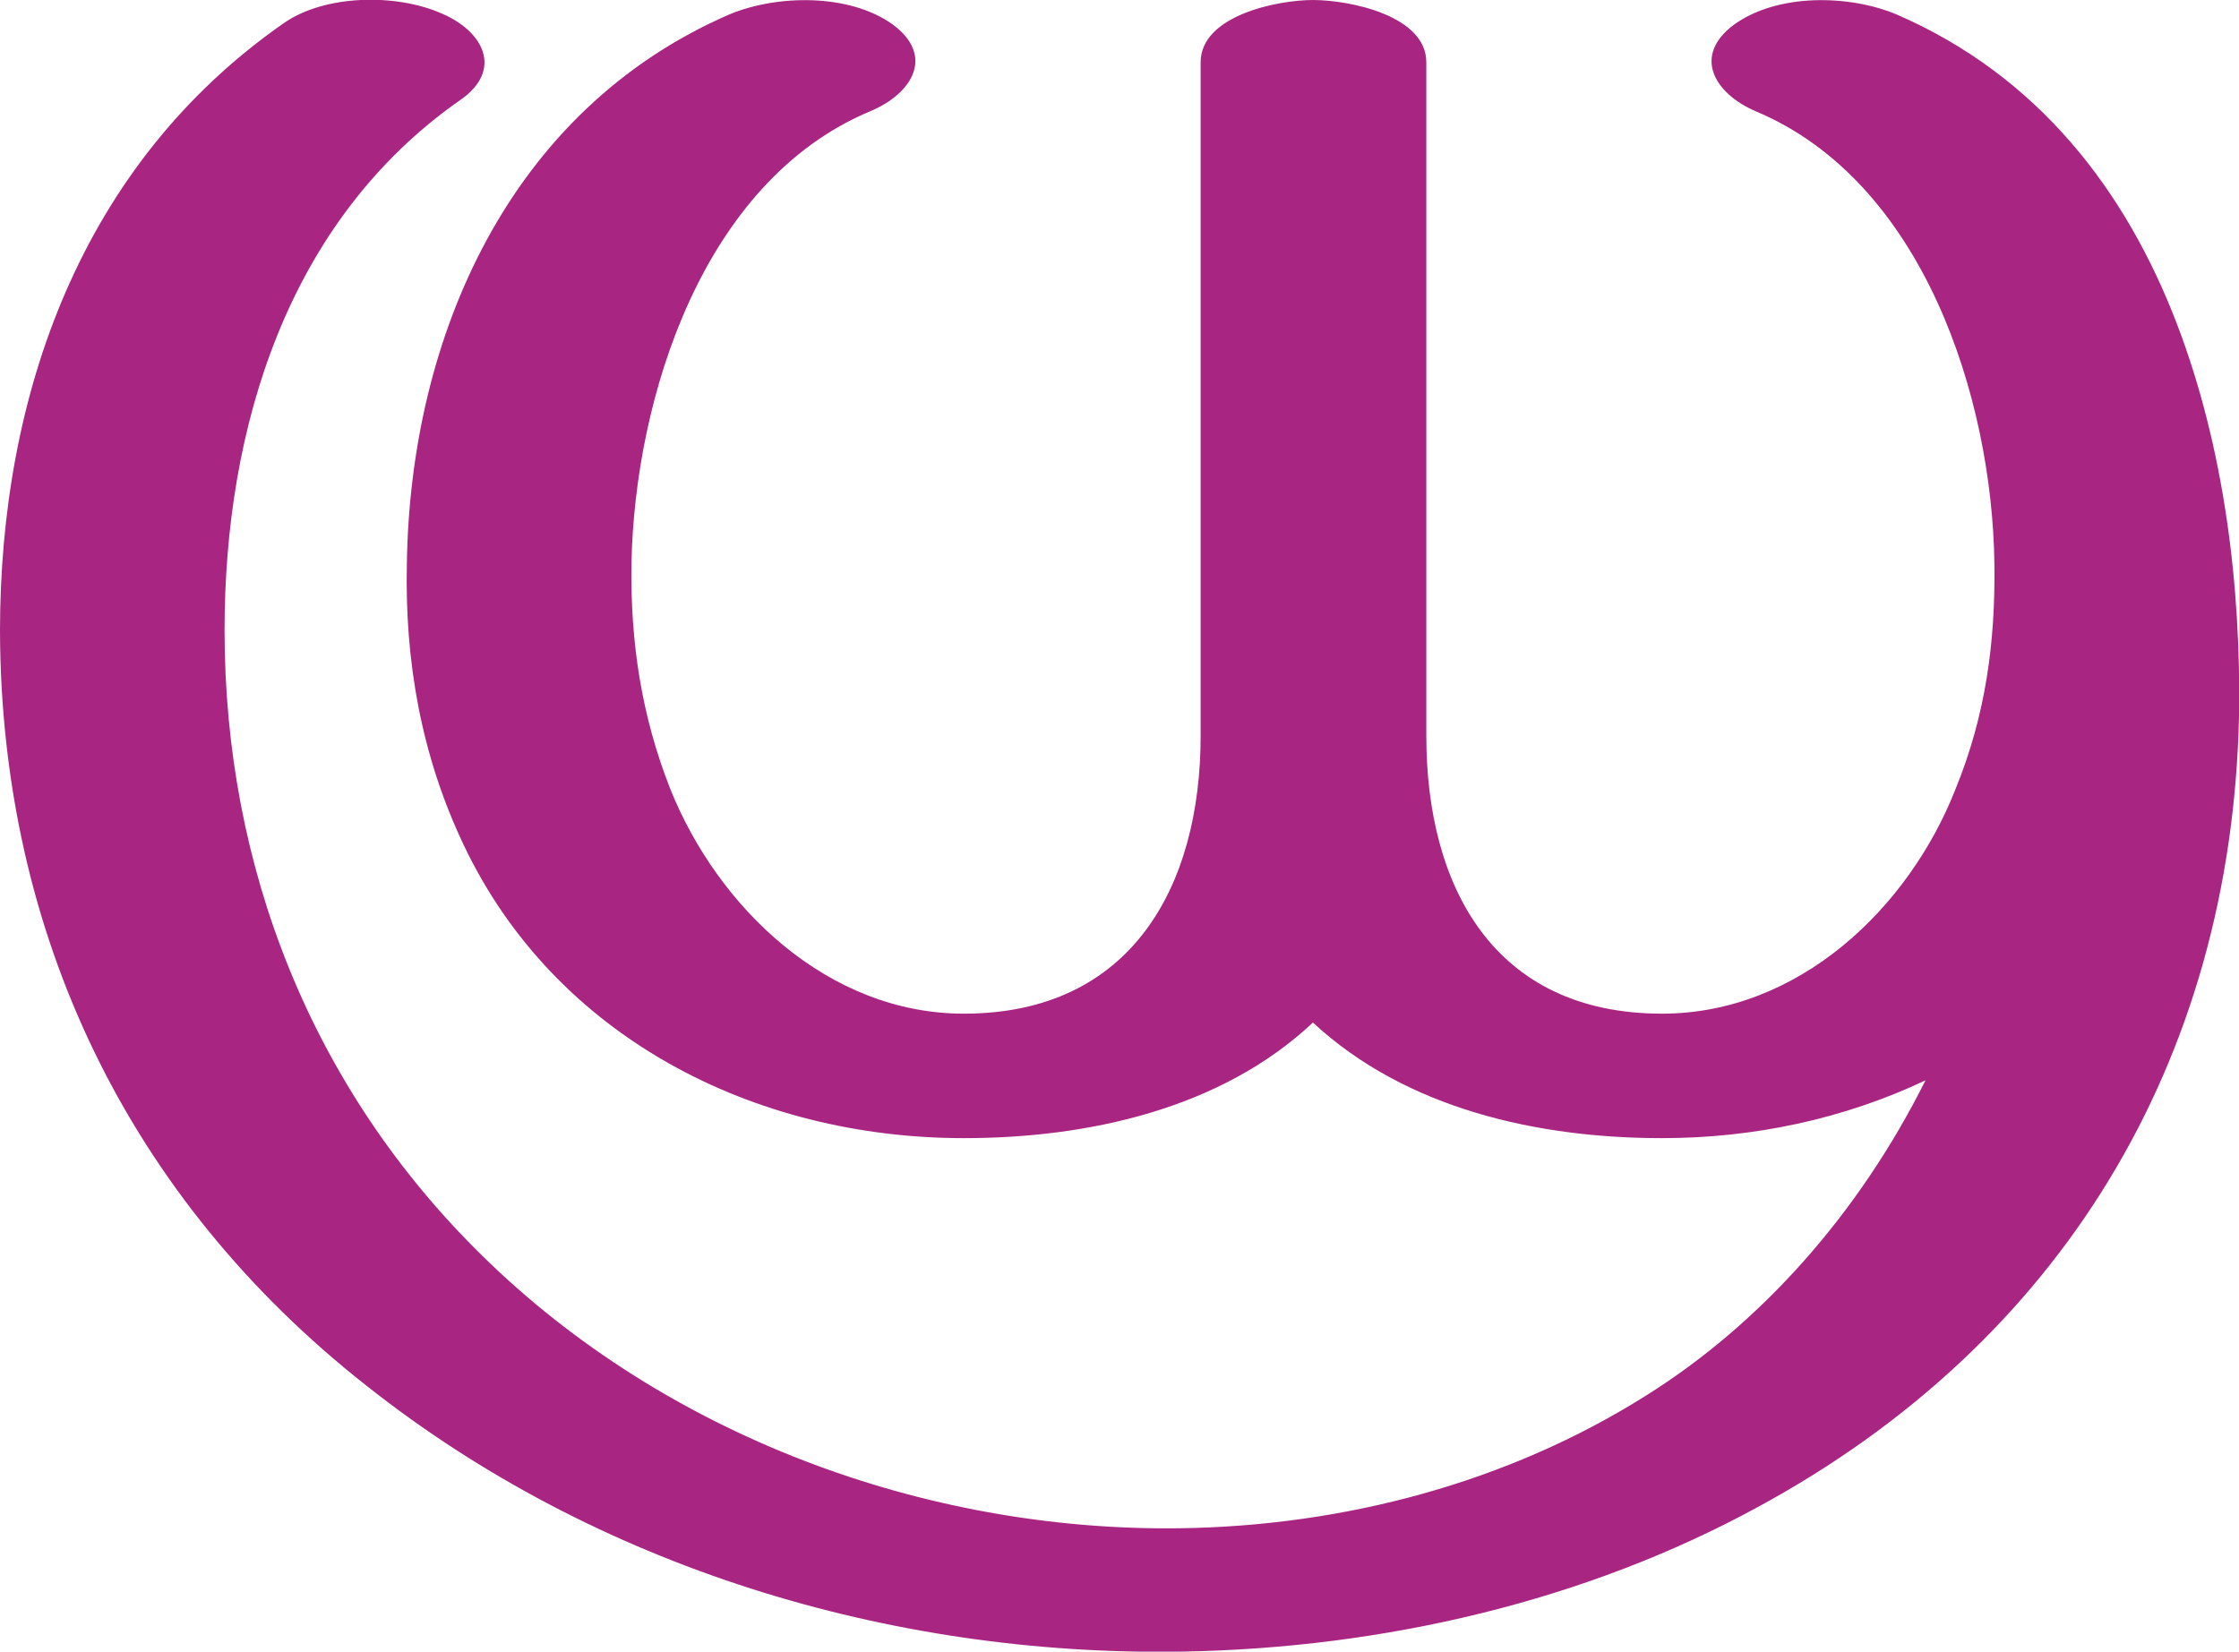 <?xml version="1.0" encoding="UTF-8"?>
<!DOCTYPE svg PUBLIC "-//W3C//DTD SVG 1.1//EN" "http://www.w3.org/Graphics/SVG/1.1/DTD/svg11.dtd">
<!-- Creator: CorelDRAW X8 -->
<svg xmlns="http://www.w3.org/2000/svg" xml:space="preserve" width="2014px" height="1486px" version="1.1" style="shape-rendering:geometricPrecision; text-rendering:geometricPrecision; image-rendering:optimizeQuality; fill-rule:evenodd; clip-rule:evenodd"
viewBox="0 0 2014 1486"
 xmlns:xlink="http://www.w3.org/1999/xlink">
 <defs>
  <style type="text/css">
   <![CDATA[
    .fil0 {fill:#A82682;fill-rule:nonzero}
   ]]>
  </style>
 </defs>
 <g id="Layer_x0020_1">
  <path class="fil0" d="M1579 100c-37,-16 -57,-50 -19,-78 39,-28 103,-27 146,-9 127,55 206,158 252,278 43,112 58,238 56,354 -7,310 -160,563 -433,711 -154,84 -335,127 -519,130 -262,4 -526,-76 -732,-239 -215,-169 -329,-407 -330,-679 0,-213 73,-420 255,-547 37,-26 101,-27 142,-9 38,16 56,51 17,78 -156,109 -212,296 -212,477 0,213 78,412 232,563 164,161 397,248 627,245 148,-2 295,-41 419,-119 104,-65 192,-164 252,-284 -74,35 -155,52 -237,52 -111,0 -230,-26 -314,-104 -83,78 -203,104 -314,104 -189,0 -368,-91 -450,-264 -38,-80 -53,-165 -51,-253 3,-204 92,-408 290,-494 43,-18 108,-19 147,9 38,28 18,62 -20,78 -151,63 -212,258 -215,407 -1,71 9,137 35,203 43,107 142,202 264,202 151,0 213,-115 213,-250l0 -606c0,-42 69,-56 101,-56 33,0 102,14 102,56l0 606c0,136 61,250 212,250 123,0 222,-95 264,-202 27,-66 36,-132 35,-203 -2,-149 -64,-344 -215,-407z"/>
 </g>
</svg>

